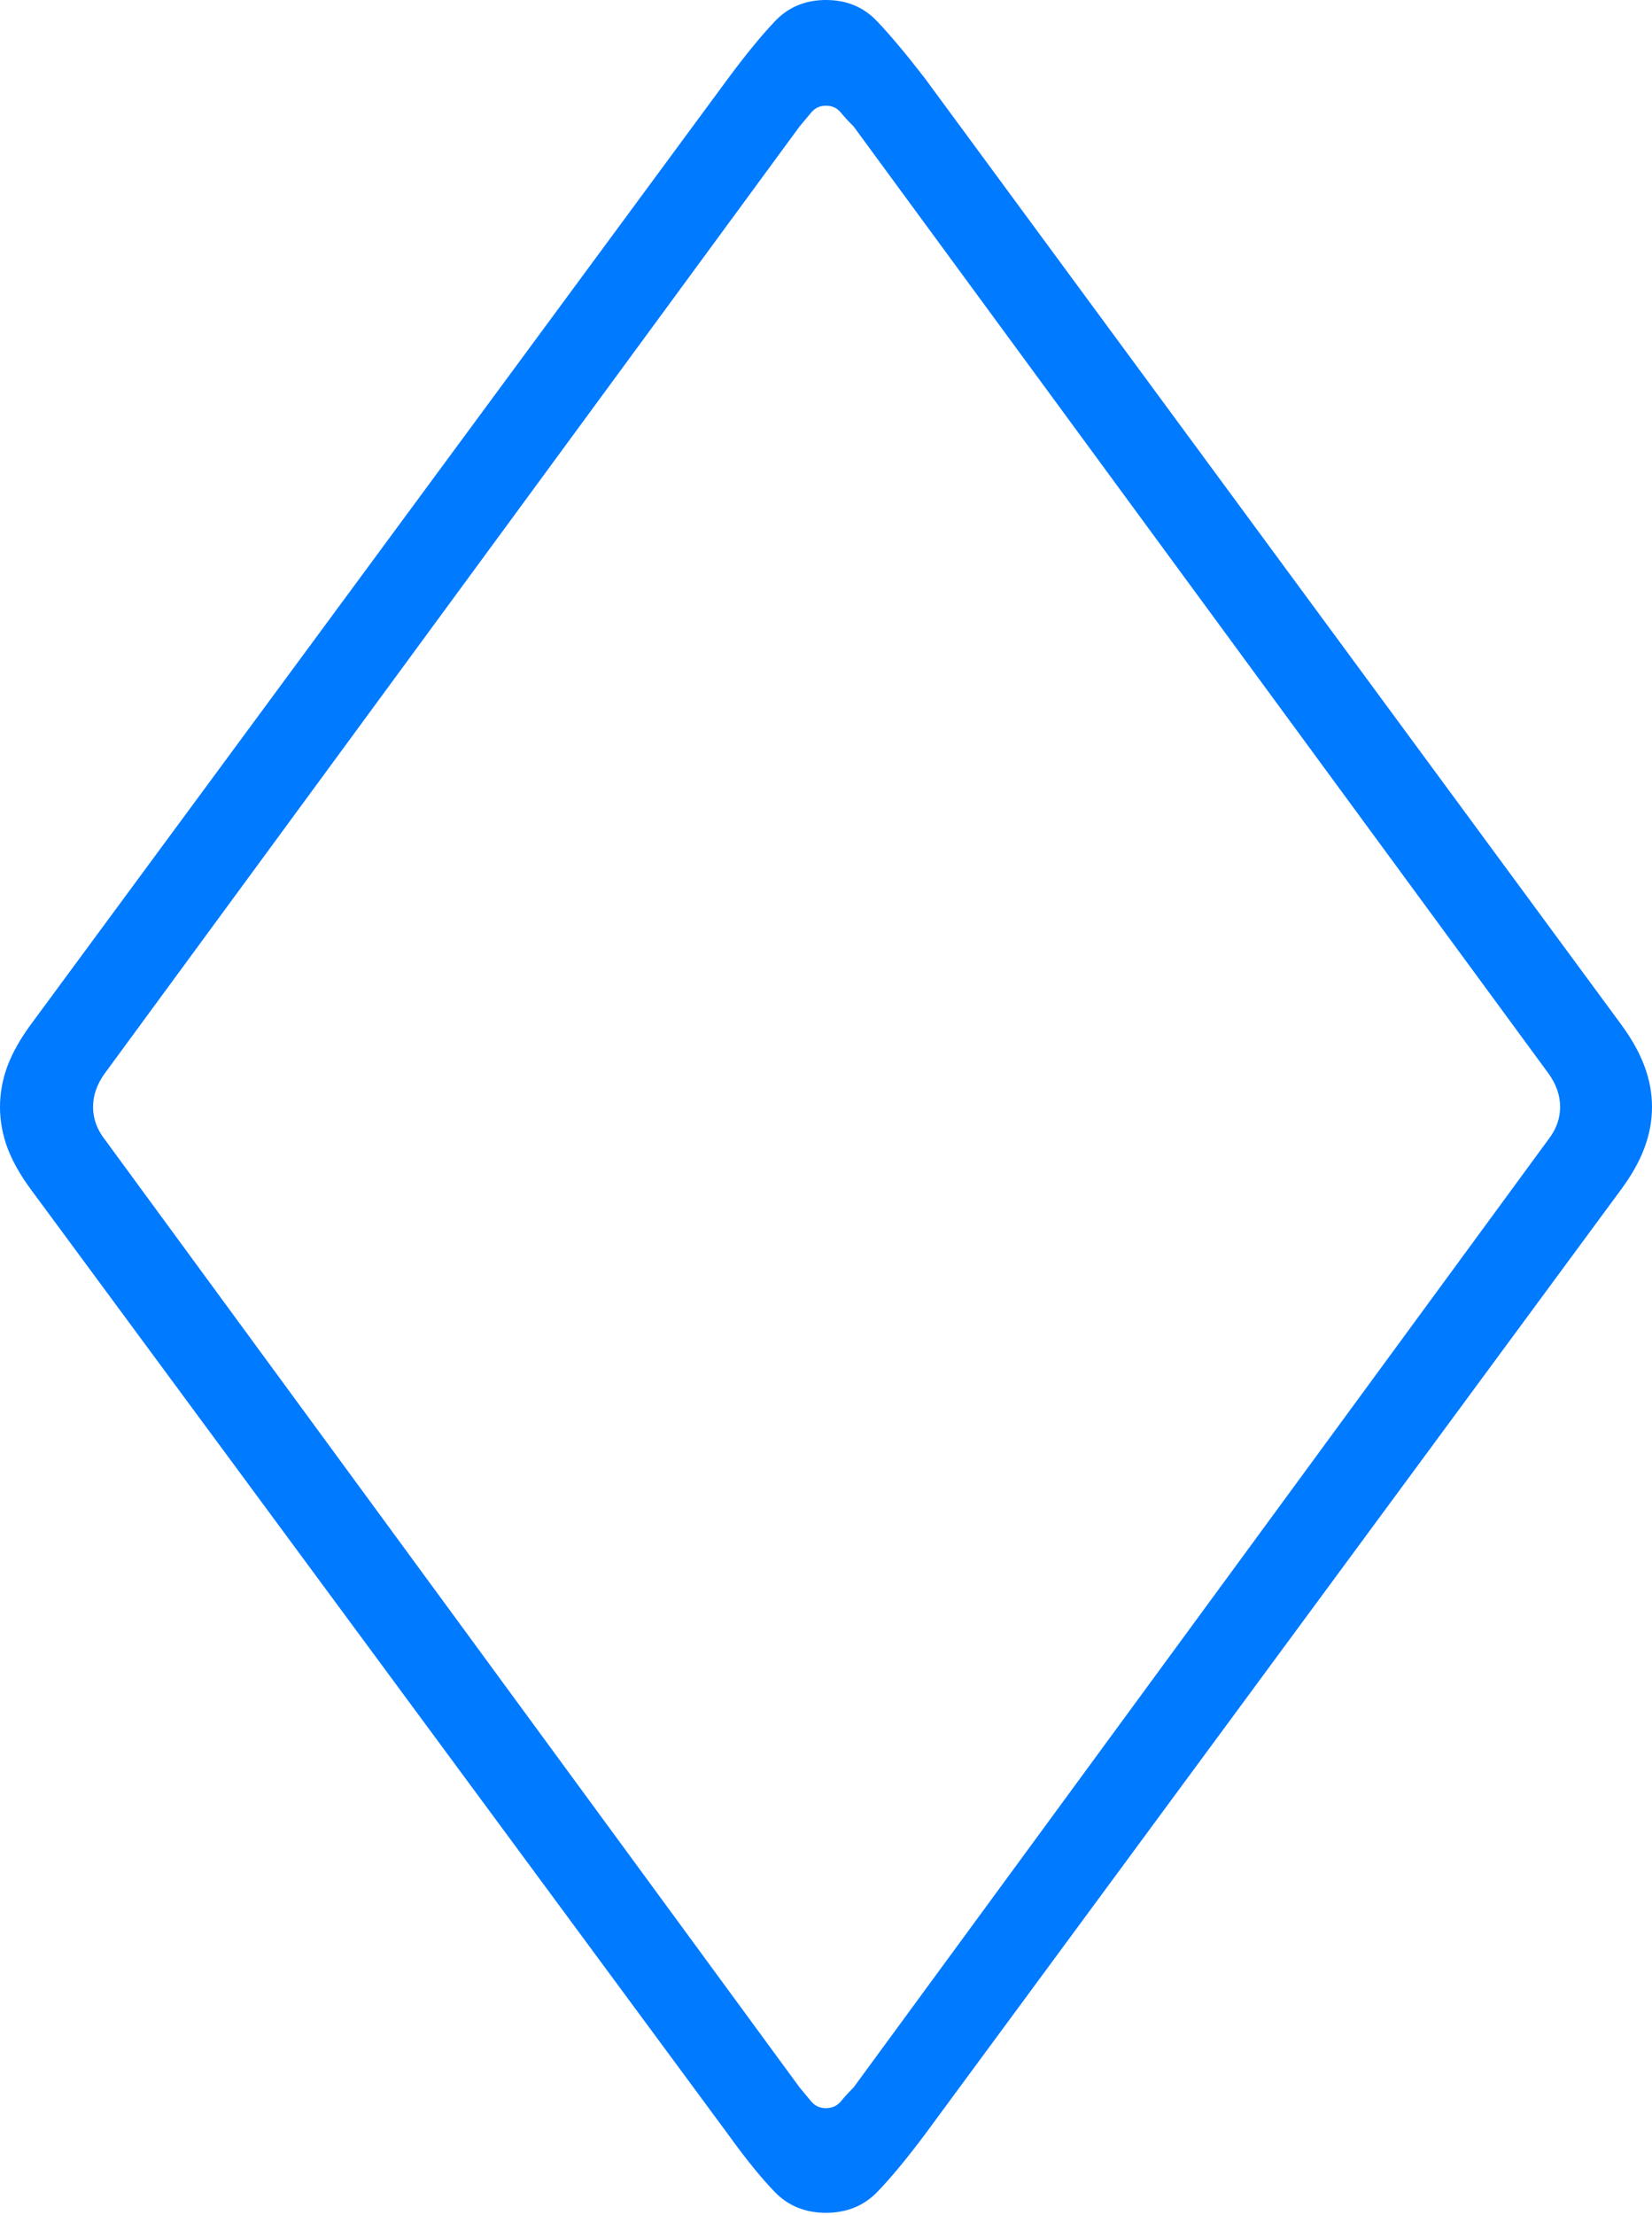 <?xml version="1.0" encoding="UTF-8"?>
<!--Generator: Apple Native CoreSVG 175-->
<!DOCTYPE svg
PUBLIC "-//W3C//DTD SVG 1.1//EN"
       "http://www.w3.org/Graphics/SVG/1.1/DTD/svg11.dtd">
<svg version="1.1" xmlns="http://www.w3.org/2000/svg" xmlns:xlink="http://www.w3.org/1999/xlink" width="14.043" height="18.818">
 <g>
  <rect height="18.818" opacity="0" width="14.043" x="0" y="0"/>
  <path d="M7.021 18.799Q7.285 18.799 7.456 18.623Q7.627 18.447 7.861 18.135L13.779 10.107Q13.916 9.922 13.979 9.751Q14.043 9.58 14.043 9.404Q14.043 9.229 13.979 9.058Q13.916 8.887 13.779 8.701L7.861 0.664Q7.627 0.361 7.456 0.181Q7.285 0 7.021 0Q6.758 0 6.587 0.181Q6.416 0.361 6.191 0.664L0.264 8.701Q0.127 8.887 0.063 9.058Q0 9.229 0 9.404Q0 9.58 0.063 9.751Q0.127 9.922 0.264 10.107L6.191 18.135Q6.416 18.447 6.587 18.623Q6.758 18.799 7.021 18.799ZM7.021 17.91Q6.943 17.91 6.895 17.852Q6.846 17.793 6.797 17.734L0.889 9.678Q0.791 9.551 0.791 9.404Q0.791 9.258 0.889 9.121L6.797 1.074Q6.846 1.016 6.895 0.957Q6.943 0.898 7.021 0.898Q7.1 0.898 7.148 0.957Q7.197 1.016 7.256 1.074L13.164 9.121Q13.262 9.258 13.262 9.404Q13.262 9.551 13.164 9.678L7.256 17.734Q7.197 17.793 7.148 17.852Q7.1 17.91 7.021 17.91Z" fill="#007aff"/>
 </g>
</svg>

